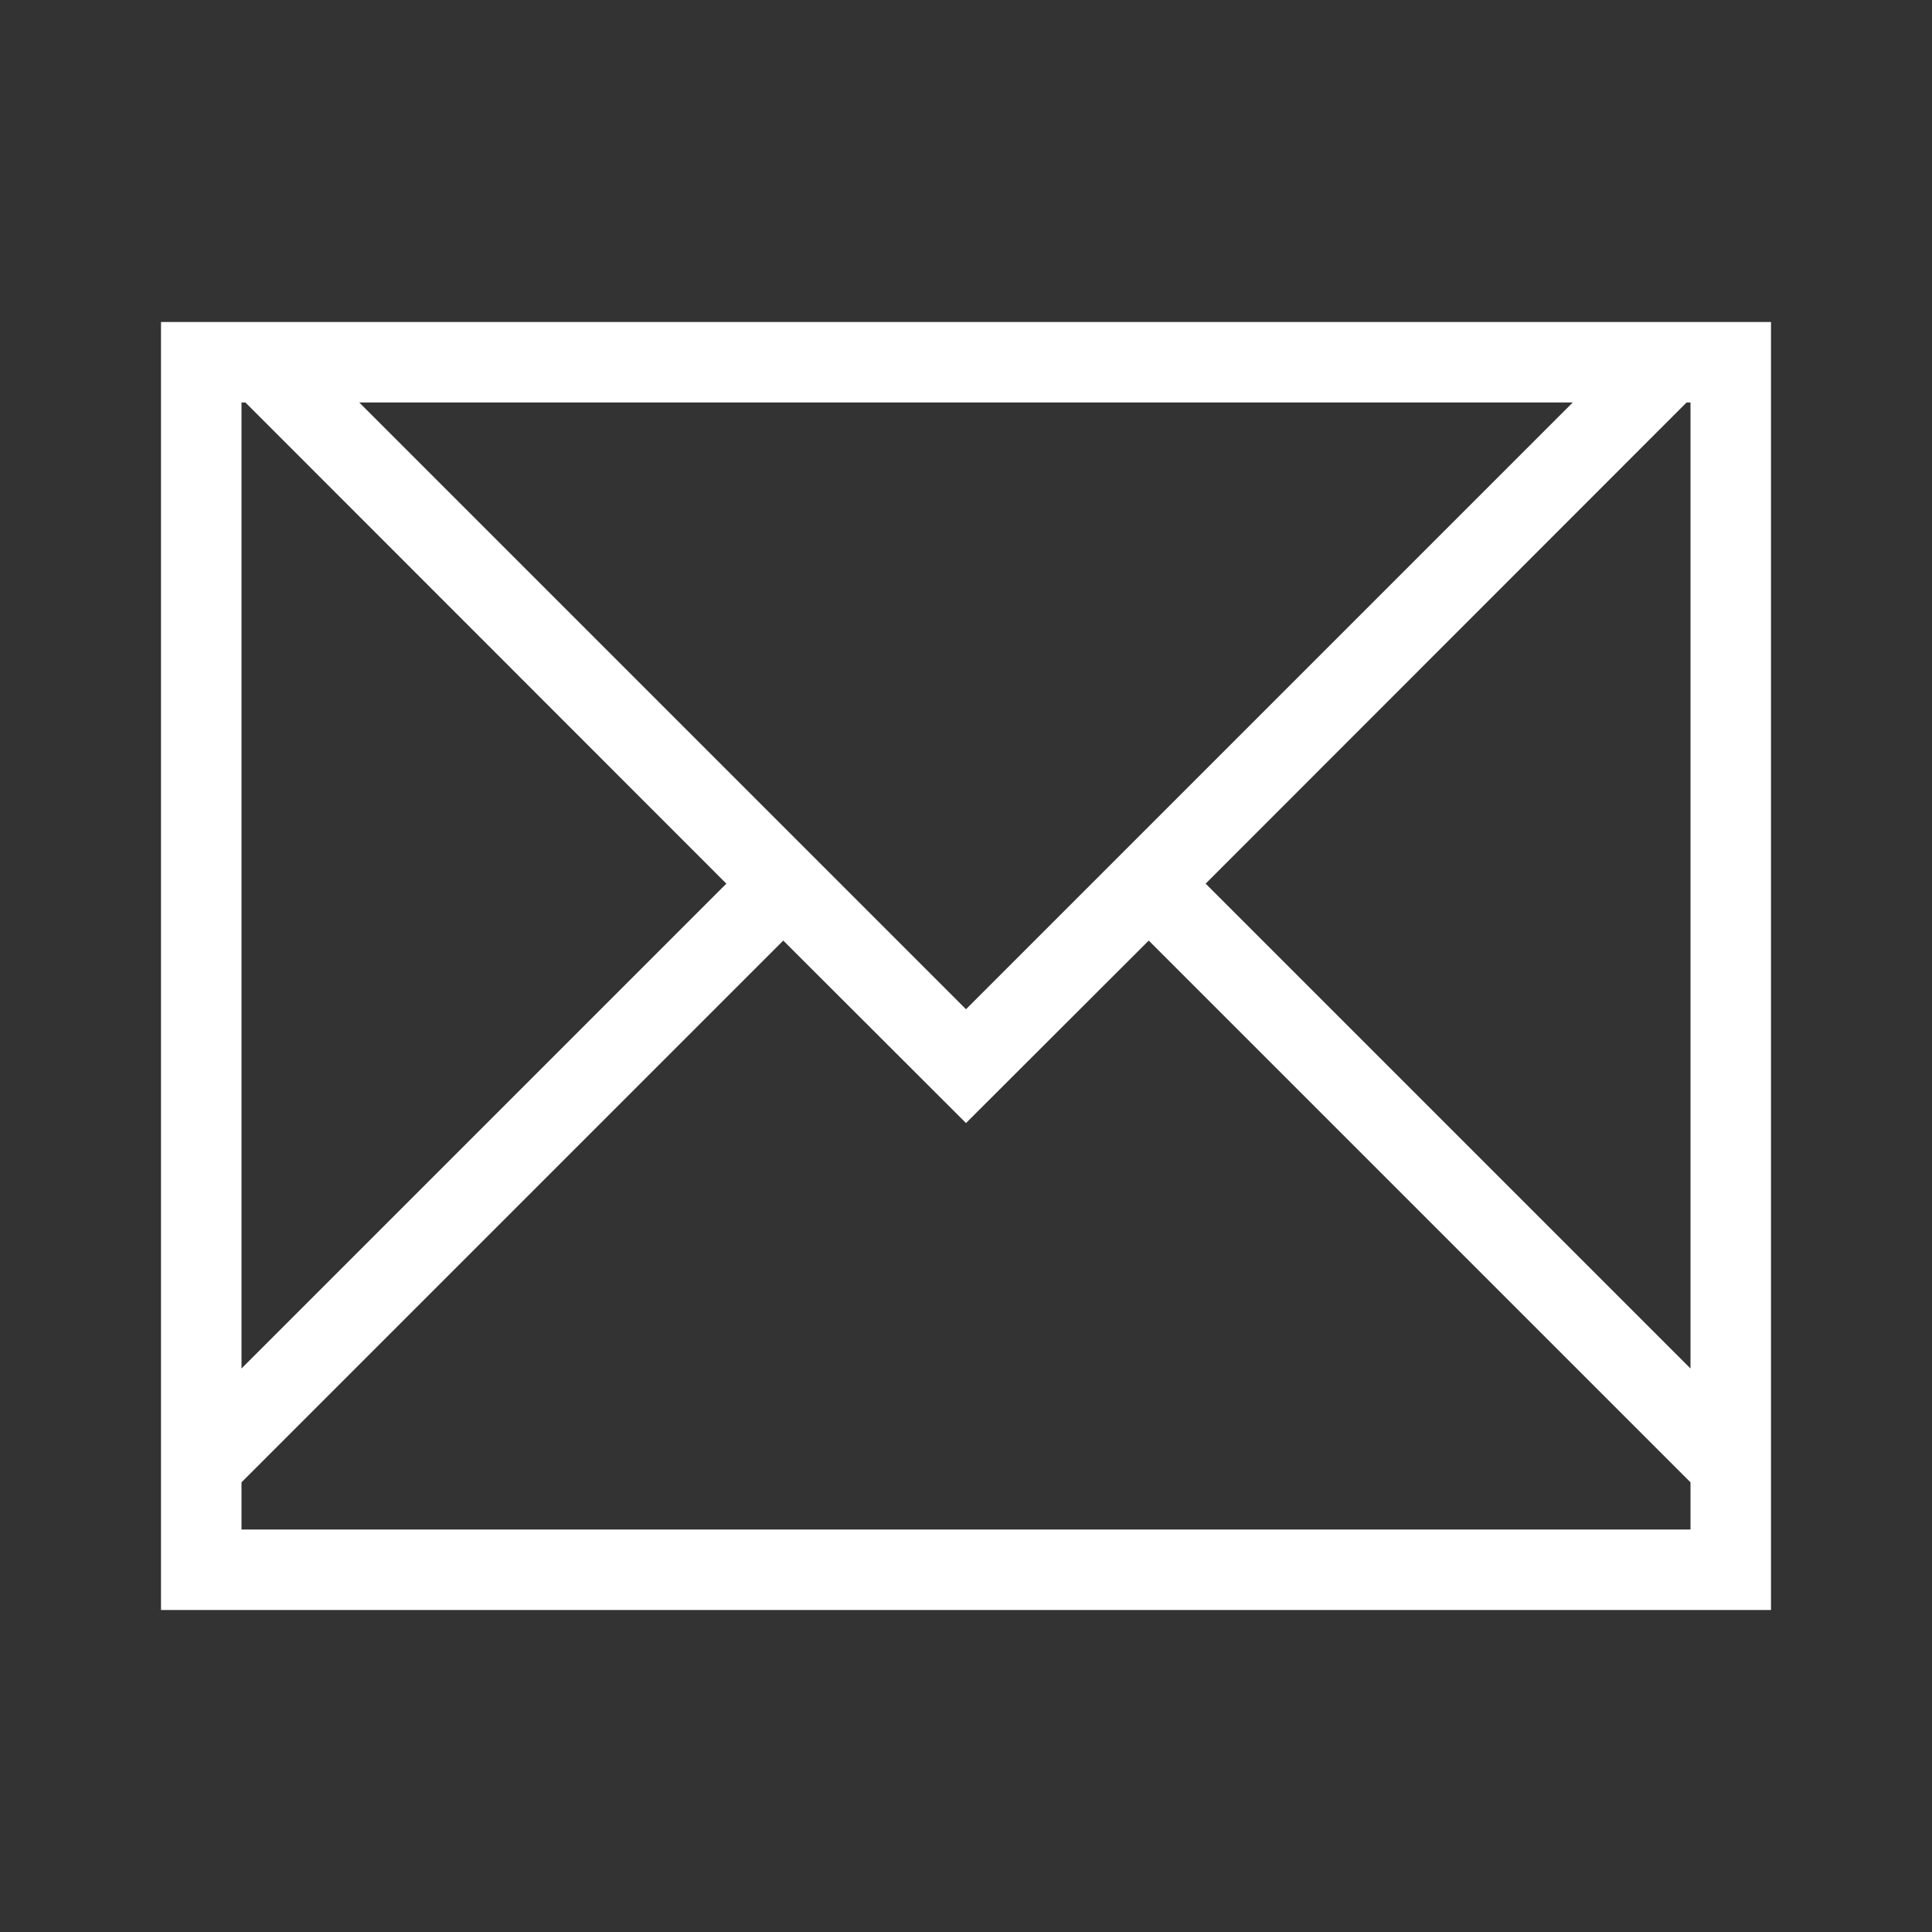 <svg xmlns="http://www.w3.org/2000/svg" xmlns:svg="http://www.w3.org/2000/svg" id="svg3869" width="24" height="24" version="1.1"><rect width="100%" height="100%" fill="#333333" stroke="none"/><g id="layer1" transform="translate(-325,-533.362)"><path id="rect4144" fill="#fff" fill-opacity="1" stroke="none" stroke-dasharray="none" stroke-miterlimit="4" stroke-opacity=".55" stroke-width="2.8" d="M 1,3 1,4 1,18 1,18.414 1,19 2,19 21,19 21,18.414 21,18 21,17 21,3 20.951,3 20,3 2.463,3 2,3 1,3 Z M 2,4 2.049,4 8.023,9.977 2,16 2,4 Z M 3.463,4 18.537,4 11,11.537 3.463,4 Z M 19.951,4 20,4 20,16 13.977,9.977 19.951,4 Z M 8.73,10.684 11,12.951 13.27,10.684 19.537,16.951 20,17.414 20,18 2,18 2,17.414 2.463,16.951 8.73,10.684 Z" opacity="1" transform="translate(326,534.362)"/></g></svg>